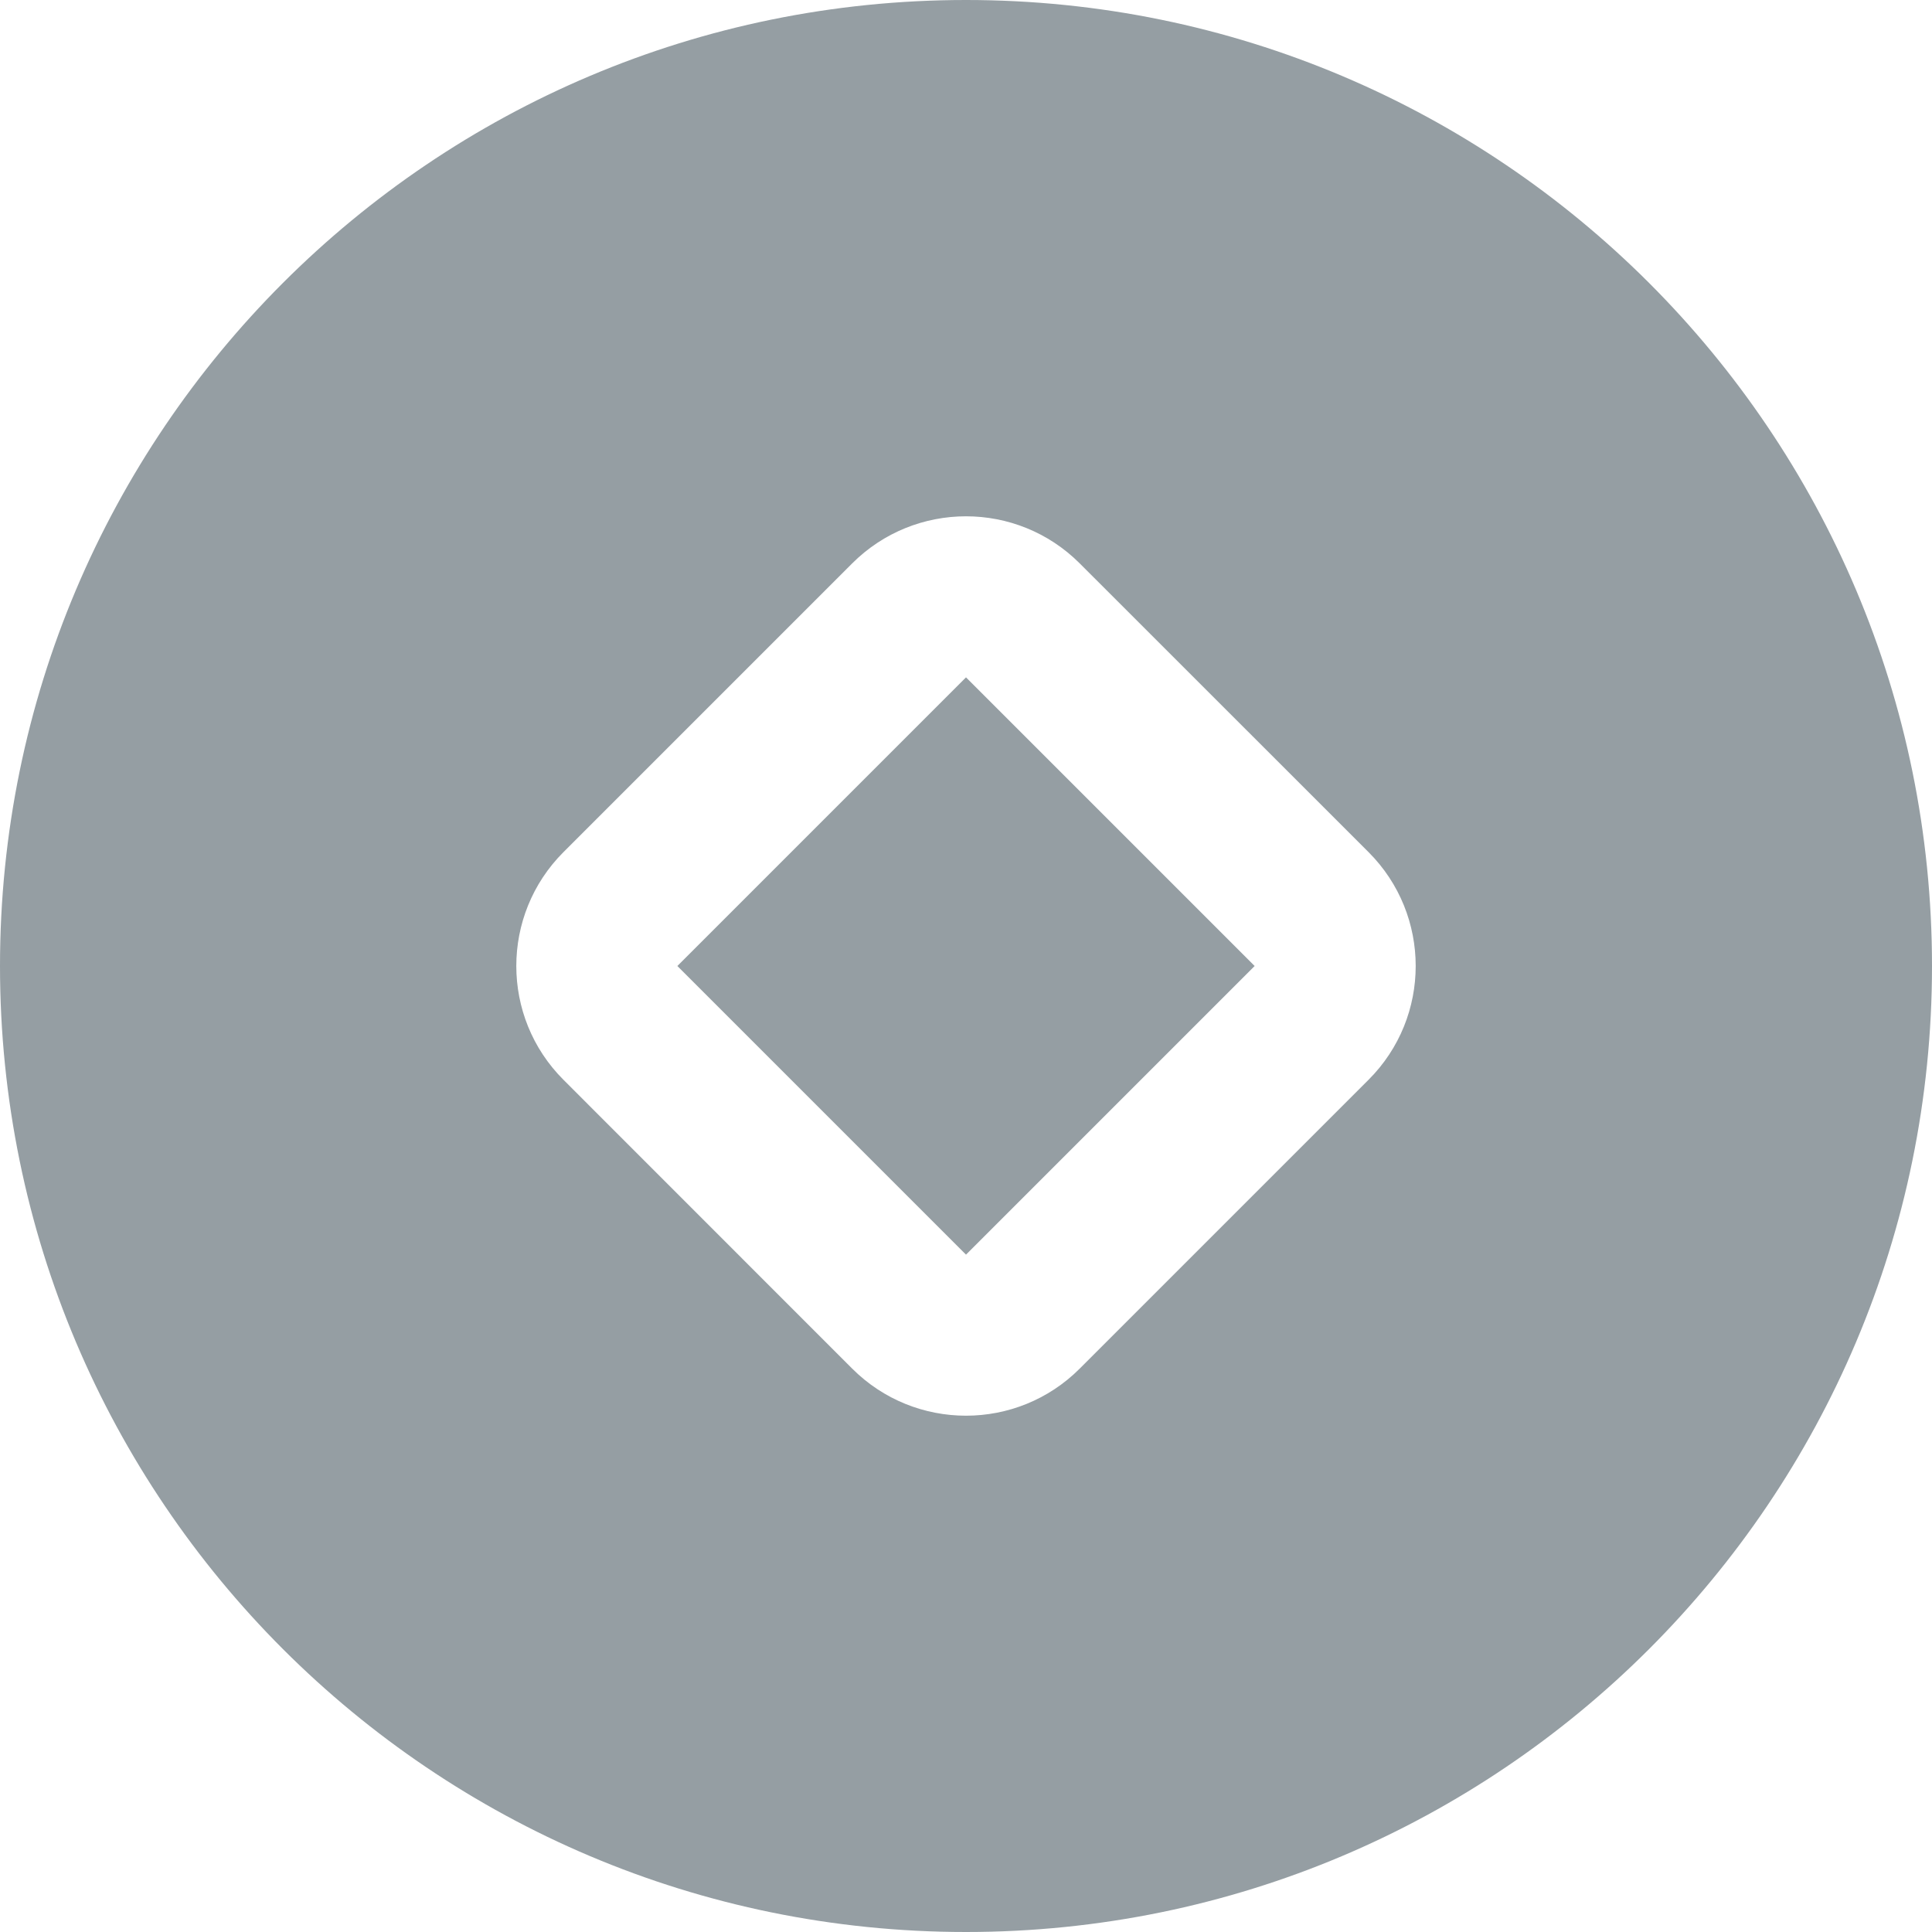 <svg width="20" height="20" viewBox="0 0 20 20" fill="none" xmlns="http://www.w3.org/2000/svg">
    <g clip-path="url(#clip0_3448_285)">
        <path d="M10 7.012L12.988 10L10 12.988L7.012 10L10 7.012Z" fill="#959EA3"/>
        <path fill-rule="evenodd" clip-rule="evenodd" d="M10 20C15.523 20 20 15.523 20 10C20 4.477 15.523 0 10 0C4.477 0 0 4.477 0 10C0 15.523 4.477 20 10 20ZM14.167 8.821L11.178 5.833C10.528 5.182 9.472 5.182 8.821 5.833L5.833 8.821C5.182 9.472 5.182 10.528 5.833 11.178L8.821 14.167C9.472 14.818 10.528 14.818 11.178 14.167L14.167 11.178C14.818 10.528 14.818 9.472 14.167 8.821Z" fill="#959EA3"/>
    </g>
    <defs>
        <clipPath id="clip0_3448_285">
            <rect width="20" height="20" fill="white"/>
        </clipPath>
    </defs>
</svg>
